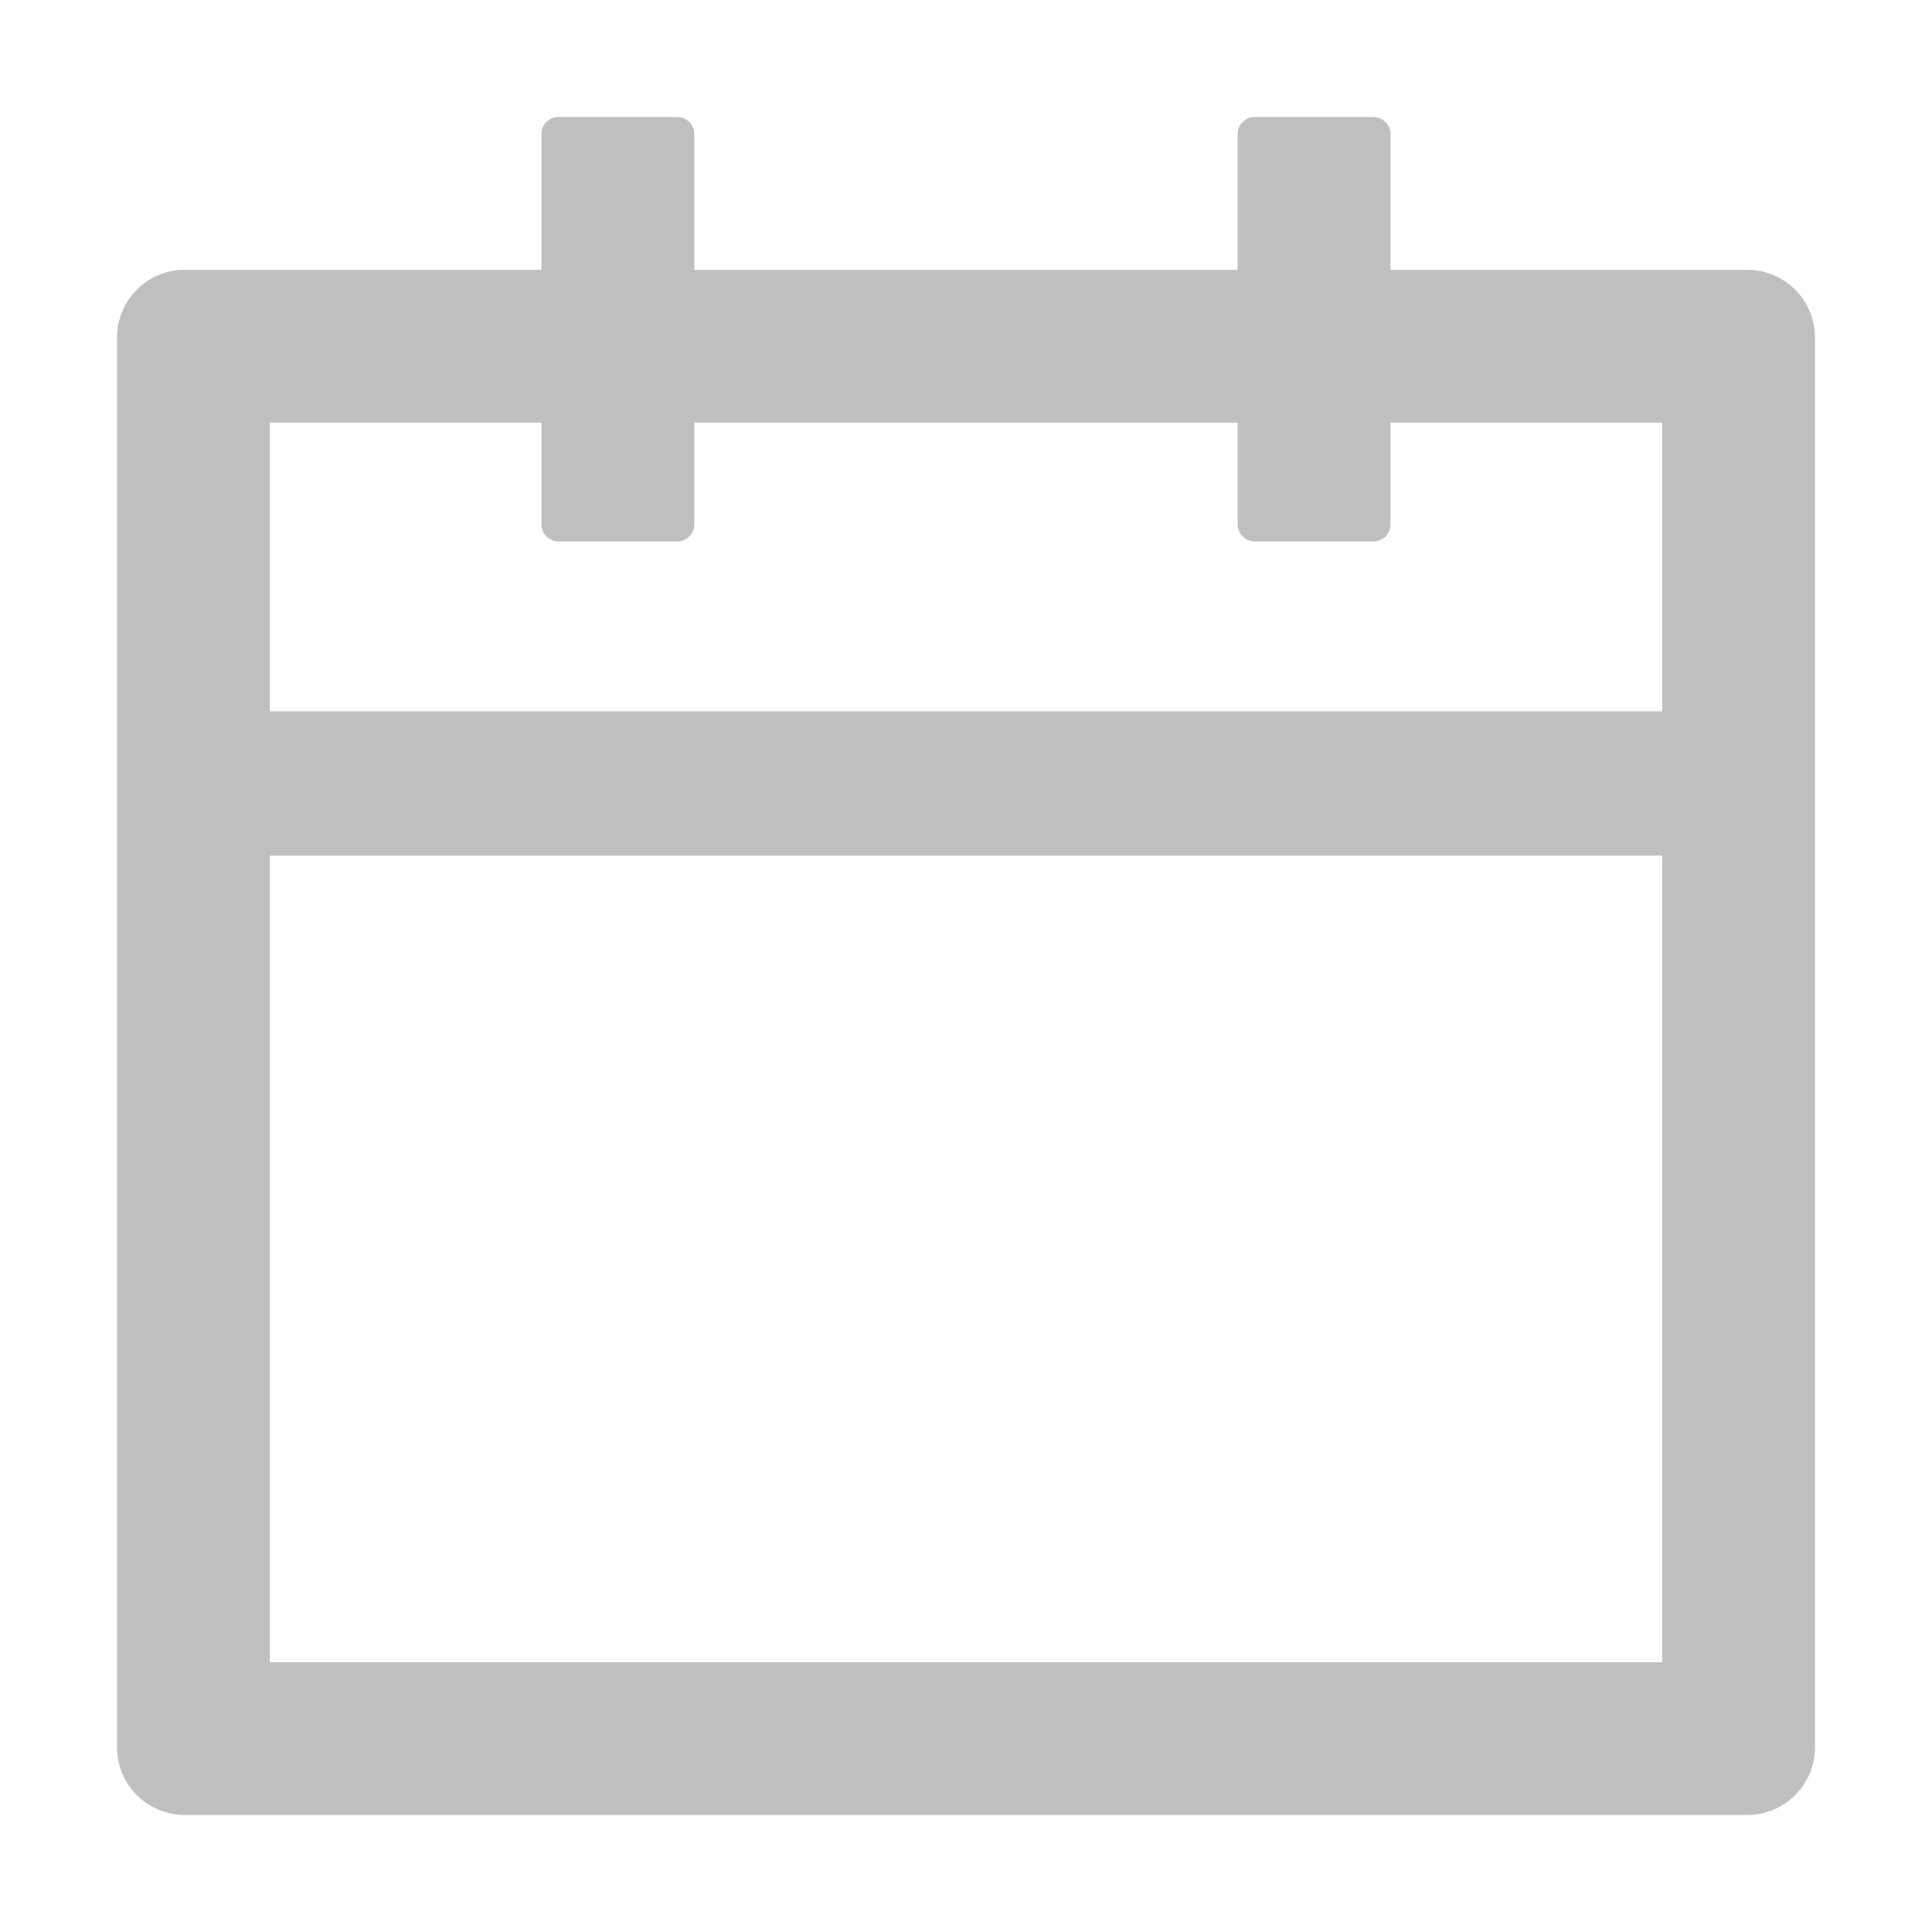 <svg width="16" height="16" viewBox="0 0 16 16" fill="none" xmlns="http://www.w3.org/2000/svg">
<path d="M14.469 2.234H11.516V1.109C11.516 1.032 11.452 0.969 11.375 0.969H10.391C10.313 0.969 10.25 1.032 10.25 1.109V2.234H5.75V1.109C5.75 1.032 5.687 0.969 5.609 0.969H4.625C4.548 0.969 4.484 1.032 4.484 1.109V2.234H1.531C1.22 2.234 0.969 2.486 0.969 2.797V14.469C0.969 14.78 1.22 15.031 1.531 15.031H14.469C14.78 15.031 15.031 14.78 15.031 14.469V2.797C15.031 2.486 14.78 2.234 14.469 2.234ZM13.766 13.766H2.234V7.086H13.766V13.766ZM2.234 5.891V3.5H4.484V4.344C4.484 4.421 4.548 4.484 4.625 4.484H5.609C5.687 4.484 5.75 4.421 5.75 4.344V3.5H10.25V4.344C10.25 4.421 10.313 4.484 10.391 4.484H11.375C11.452 4.484 11.516 4.421 11.516 4.344V3.5H13.766V5.891H2.234Z" fill="#BFBFBF"/>
</svg>
